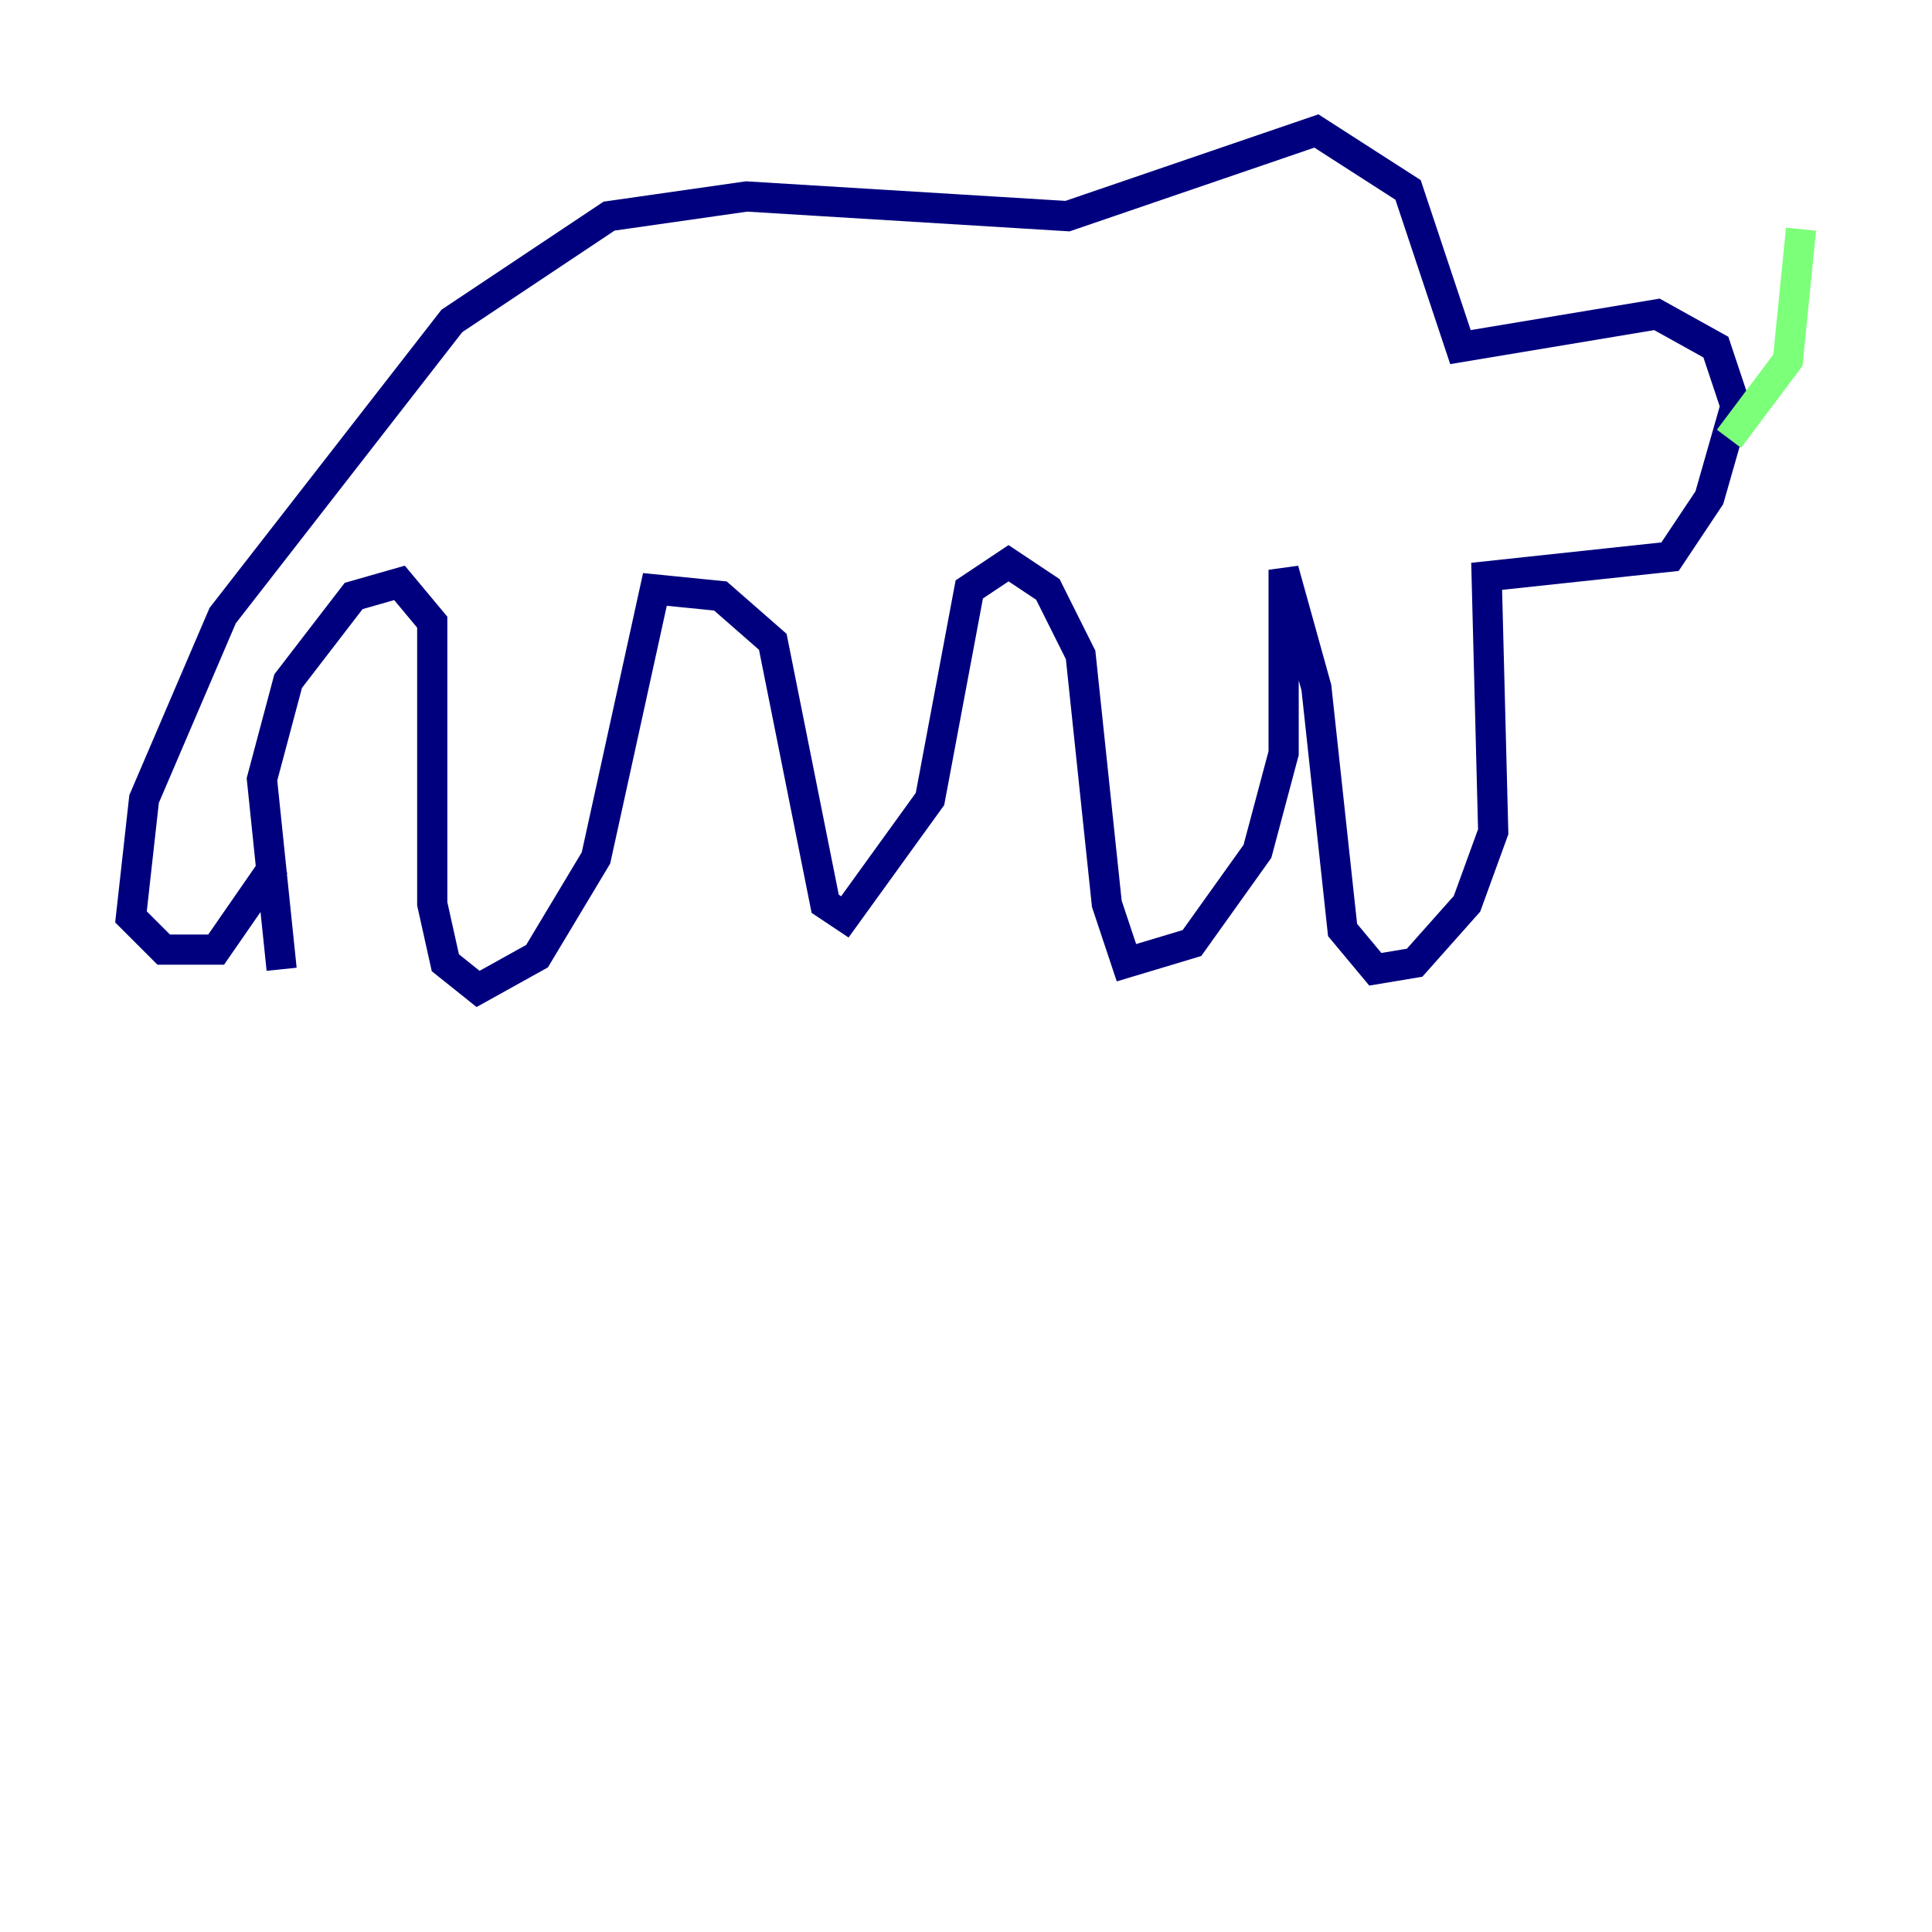 <?xml version="1.0" encoding="utf-8" ?>
<svg baseProfile="tiny" height="128" version="1.2" viewBox="0,0,128,128" width="128" xmlns="http://www.w3.org/2000/svg" xmlns:ev="http://www.w3.org/2001/xml-events" xmlns:xlink="http://www.w3.org/1999/xlink"><defs /><polyline fill="none" points="18.658,64.217 17.356,51.634 19.091,45.125 23.43,39.485 26.468,38.617 28.637,41.22 28.637,59.878 29.505,63.783 31.675,65.519 35.58,63.349 39.485,56.841 43.39,39.051 47.729,39.485 51.2,42.522 54.671,59.878 55.973,60.746 61.614,52.936 64.217,39.051 66.82,37.315 69.424,39.051 71.593,43.39 73.329,59.878 74.63,63.783 78.969,62.481 83.308,56.407 85.044,49.898 85.044,37.749 87.214,45.559 88.949,61.614 91.119,64.217 93.722,63.783 97.193,59.878 98.929,55.105 98.495,38.183 110.644,36.881 113.248,32.976 114.983,26.902 113.681,22.997 109.776,20.827 96.759,22.997 93.288,12.583 87.214,8.678 70.725,14.319 49.464,13.017 40.352,14.319 29.939,21.261 14.752,40.786 9.546,52.936 8.678,60.746 10.848,62.915 14.319,62.915 18.224,57.275" stroke="#00007f" stroke-width="2" /><polyline fill="none" points="114.549,29.071 118.454,23.864 119.322,15.186" stroke="#7cff79" stroke-width="2" /><polyline fill="none" points="112.38,31.675 112.38,31.675" stroke="#7f0000" stroke-width="2" /></svg>